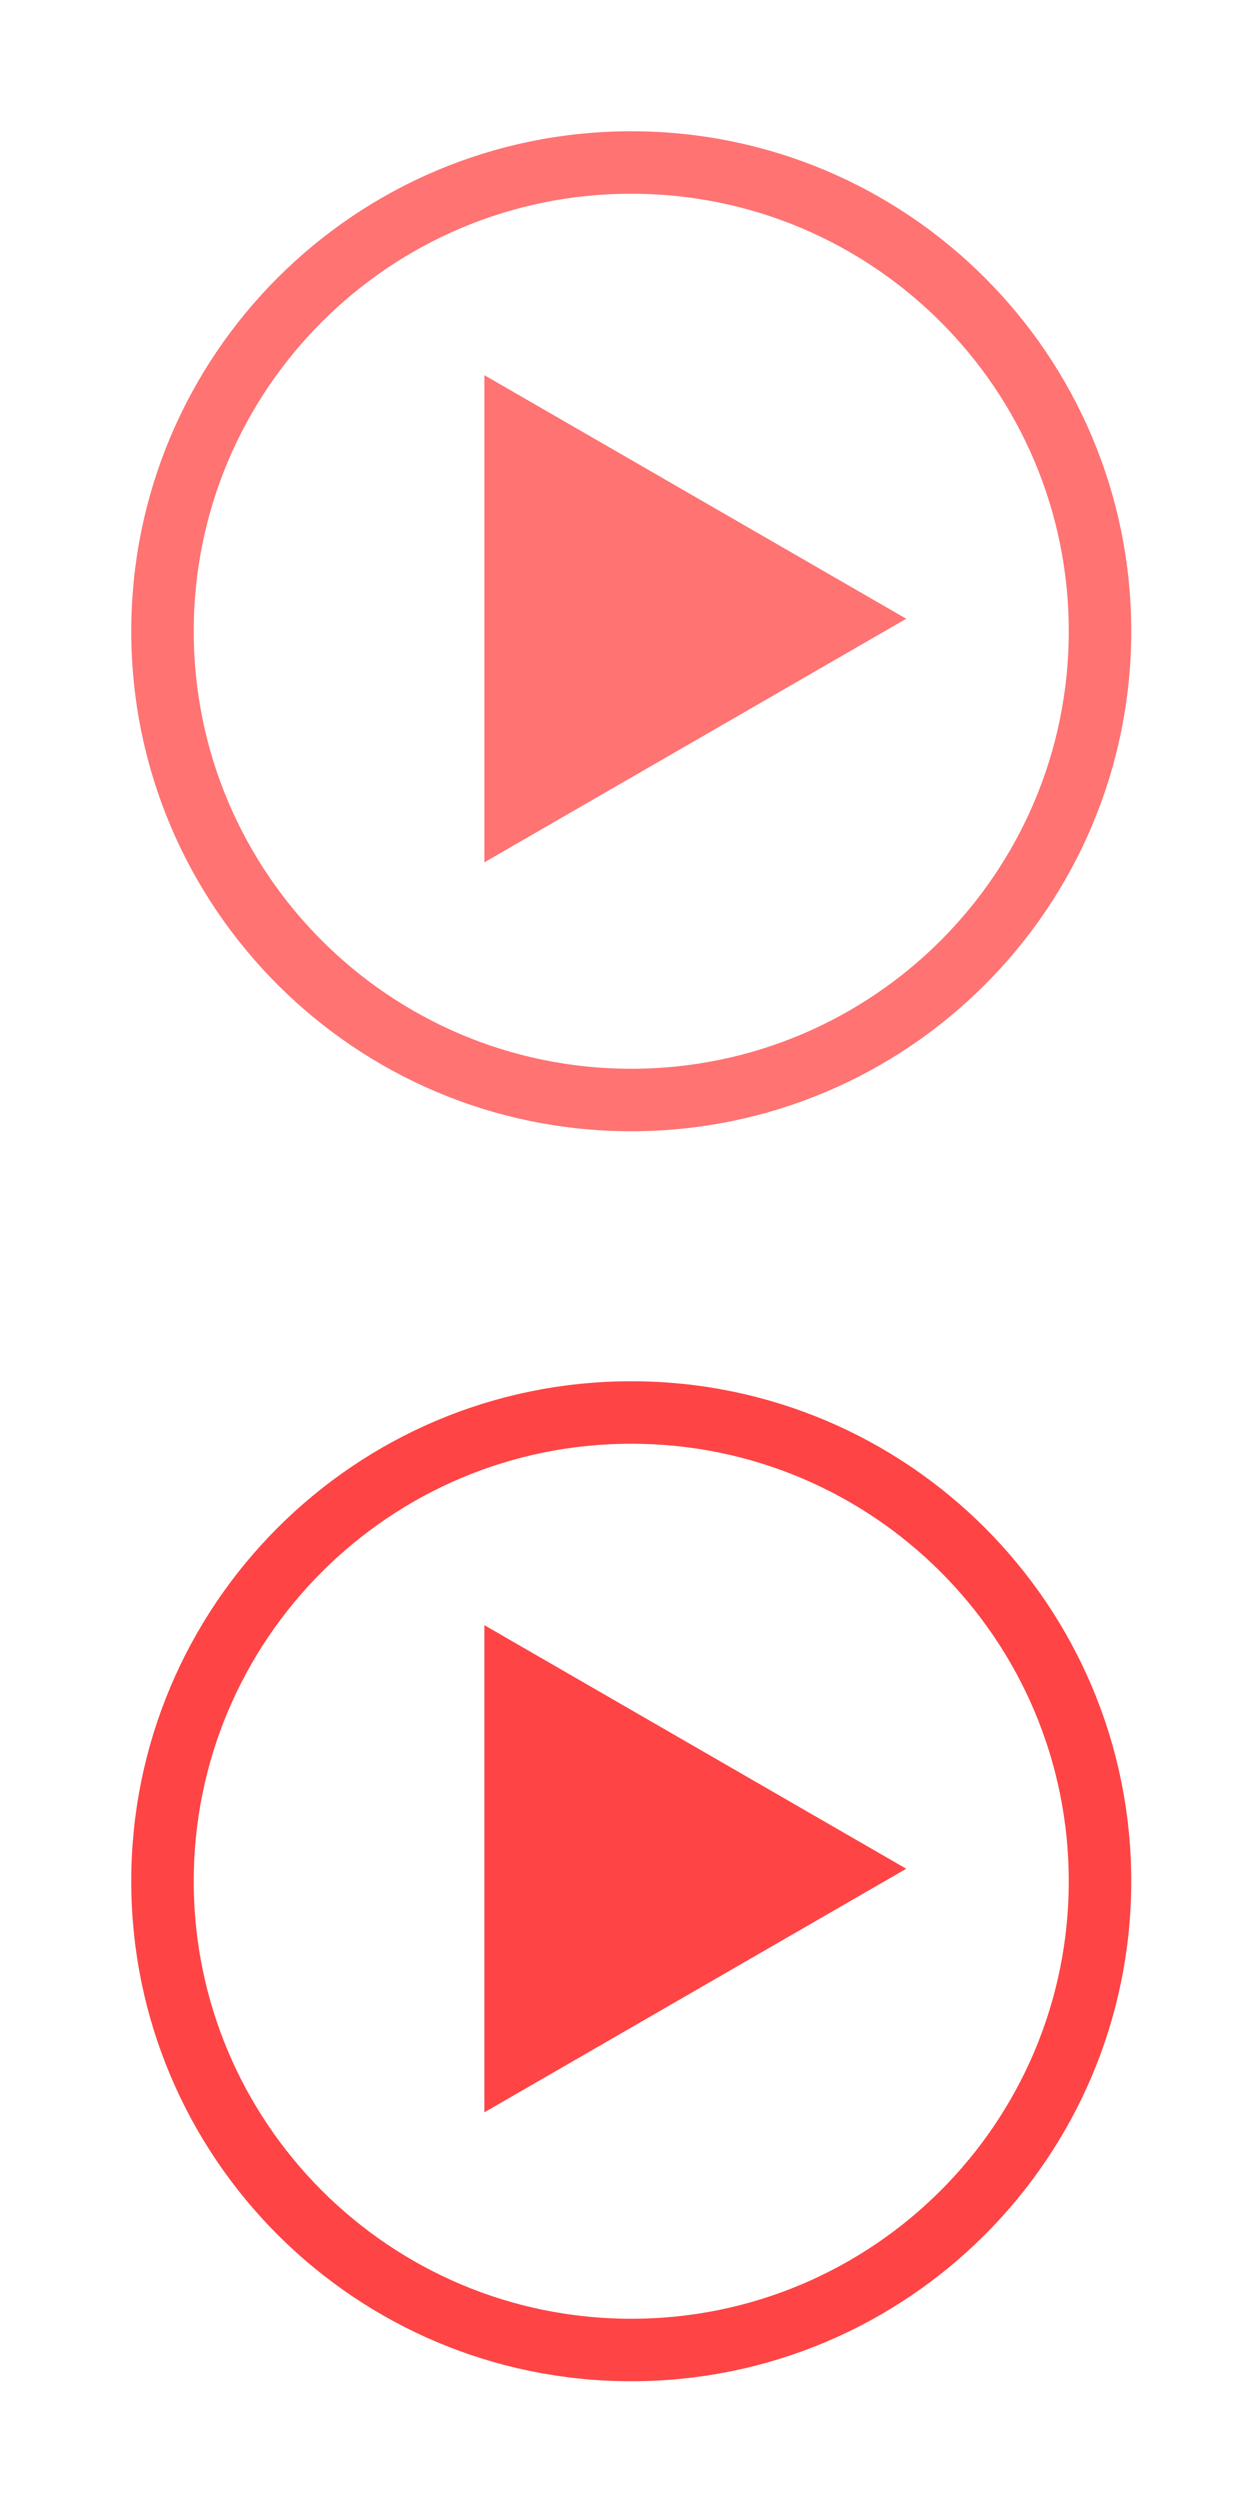 <?xml version="1.0" standalone="no"?>
<svg id="bigplay" viewBox="0 0 100 200" style="background-color:#ffffff00" version="1.1"
	xmlns="http://www.w3.org/2000/svg" xmlns:xlink="http://www.w3.org/1999/xlink" xml:space="preserve"
	x="0px" y="0px" width="100px" height="200px"
>
	<g id="dark">
		<path id="Polygon"  d="M 72.5 49.5 L 38.75 68.986 L 38.75 30.014 L 72.5 49.5 Z" fill="#fe4445" opacity="0.75" />
		<path id="Ellipse" d="M 13 50.5 C 13 29.789 29.789 13 50.5 13 C 71.211 13 88 29.789 88 50.5 C 88 71.211 71.211 88 50.5 88 C 29.789 88 13 71.211 13 50.5 Z" stroke="#fe4445" stroke-width="5" fill="none" opacity="0.75"/>
	</g>
	<g id="light">
		<path id="Polygon2"  d="M 72.5 149.5 L 38.75 168.986 L 38.75 130.014 L 72.5 149.5 Z" fill="#fe4445" opacity="1.0" />
		<path id="Ellipse2" d="M 13 150.5 C 13 129.789 29.789 113 50.5 113 C 71.211 113 88 129.789 88 150.5 C 88 171.211 71.211 188 50.5 188 C 29.789 188 13 171.211 13 150.5 Z" stroke="#fe4445" stroke-width="5" fill="none" opacity="1.0"/>
	</g>
</svg>
